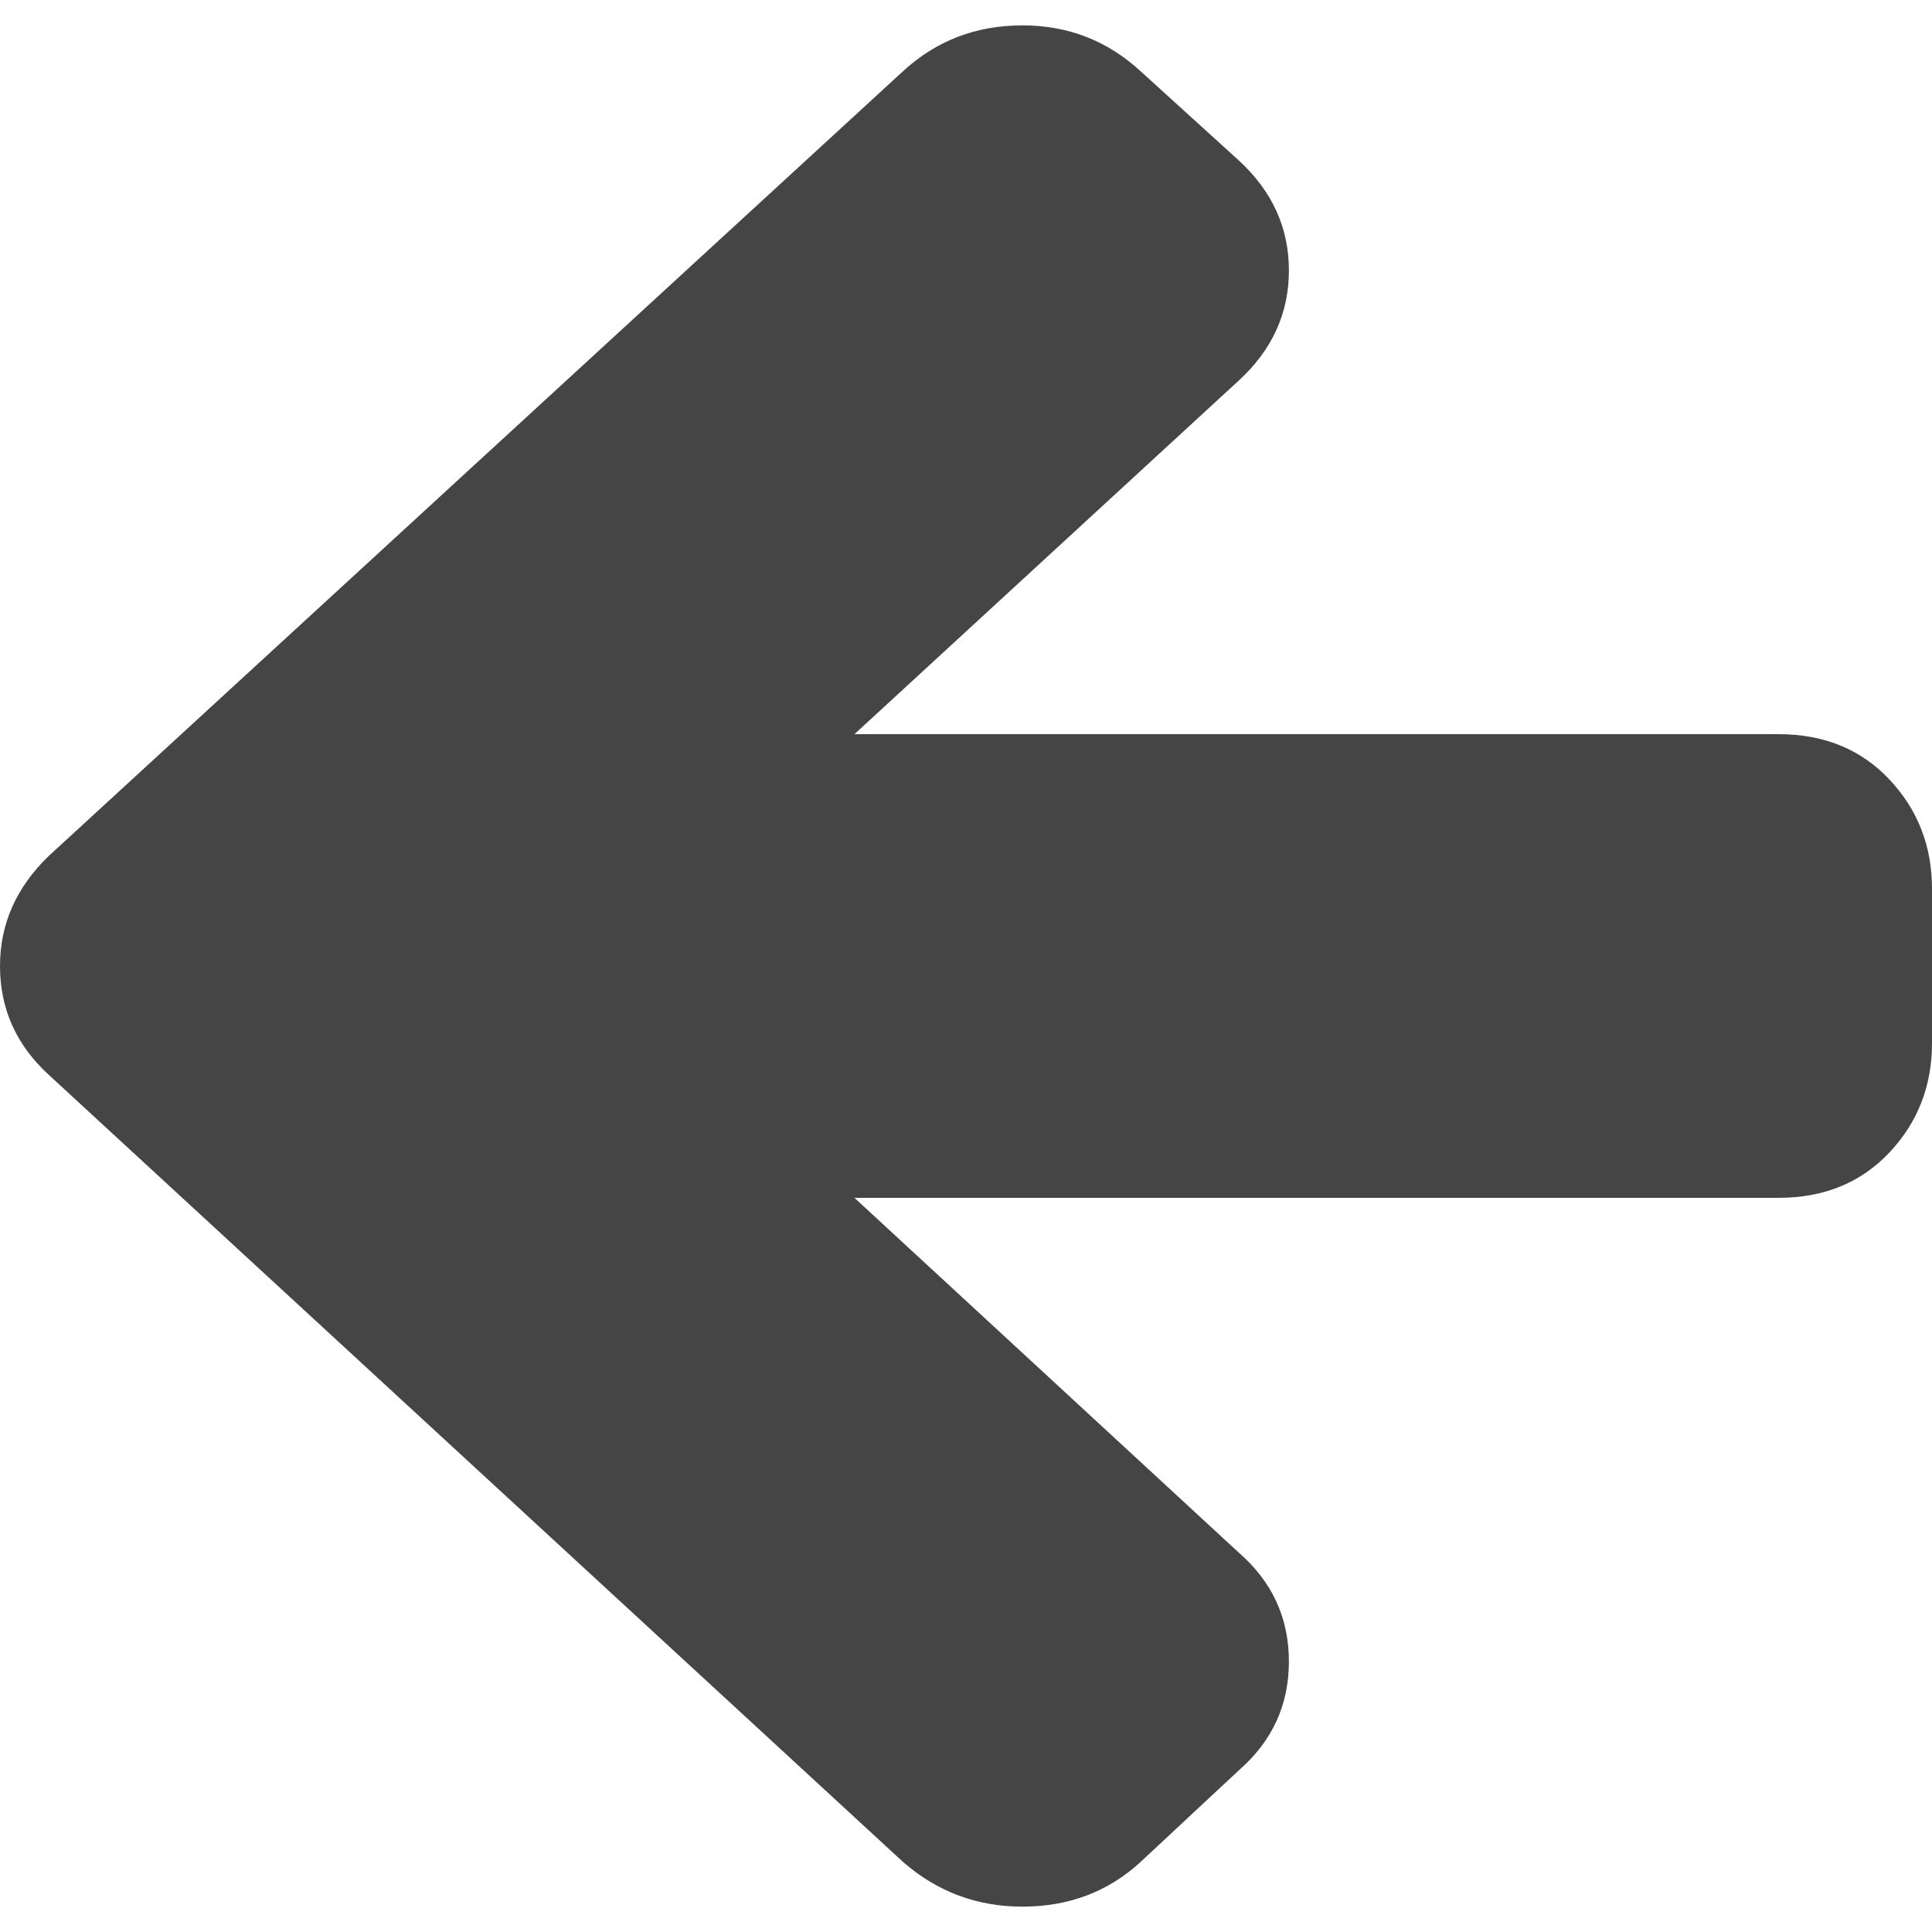 <svg width="30" height="30" viewBox="0 0 30 30" fill="none" xmlns="http://www.w3.org/2000/svg">
<g clip-path="url(#clip0_814_2992)">
<path d="M30 13.8V16.2C30 16.862 29.779 17.428 29.338 17.897C28.896 18.365 28.322 18.6 27.616 18.6H13.268L19.239 24.112C19.755 24.562 20.014 25.125 20.014 25.8C20.014 26.475 19.755 27.037 19.239 27.487L17.711 28.912C17.208 29.375 16.596 29.606 15.876 29.606C15.17 29.606 14.552 29.375 14.022 28.912L0.754 16.687C0.251 16.225 0 15.662 0 15C0 14.35 0.251 13.781 0.754 13.294L14.022 1.106C14.538 0.631 15.156 0.394 15.876 0.394C16.583 0.394 17.194 0.631 17.711 1.106L19.239 2.494C19.755 2.969 20.014 3.537 20.014 4.2C20.014 4.862 19.755 5.431 19.239 5.906L13.268 11.4H27.616C28.322 11.4 28.896 11.634 29.338 12.103C29.779 12.572 30 13.137 30 13.8Z" fill="#454545"/>
</g>
<defs>
<clipPath id="clip0_814_2992">
<rect width="30" height="30" fill="white"/>
</clipPath>
</defs>
</svg>

